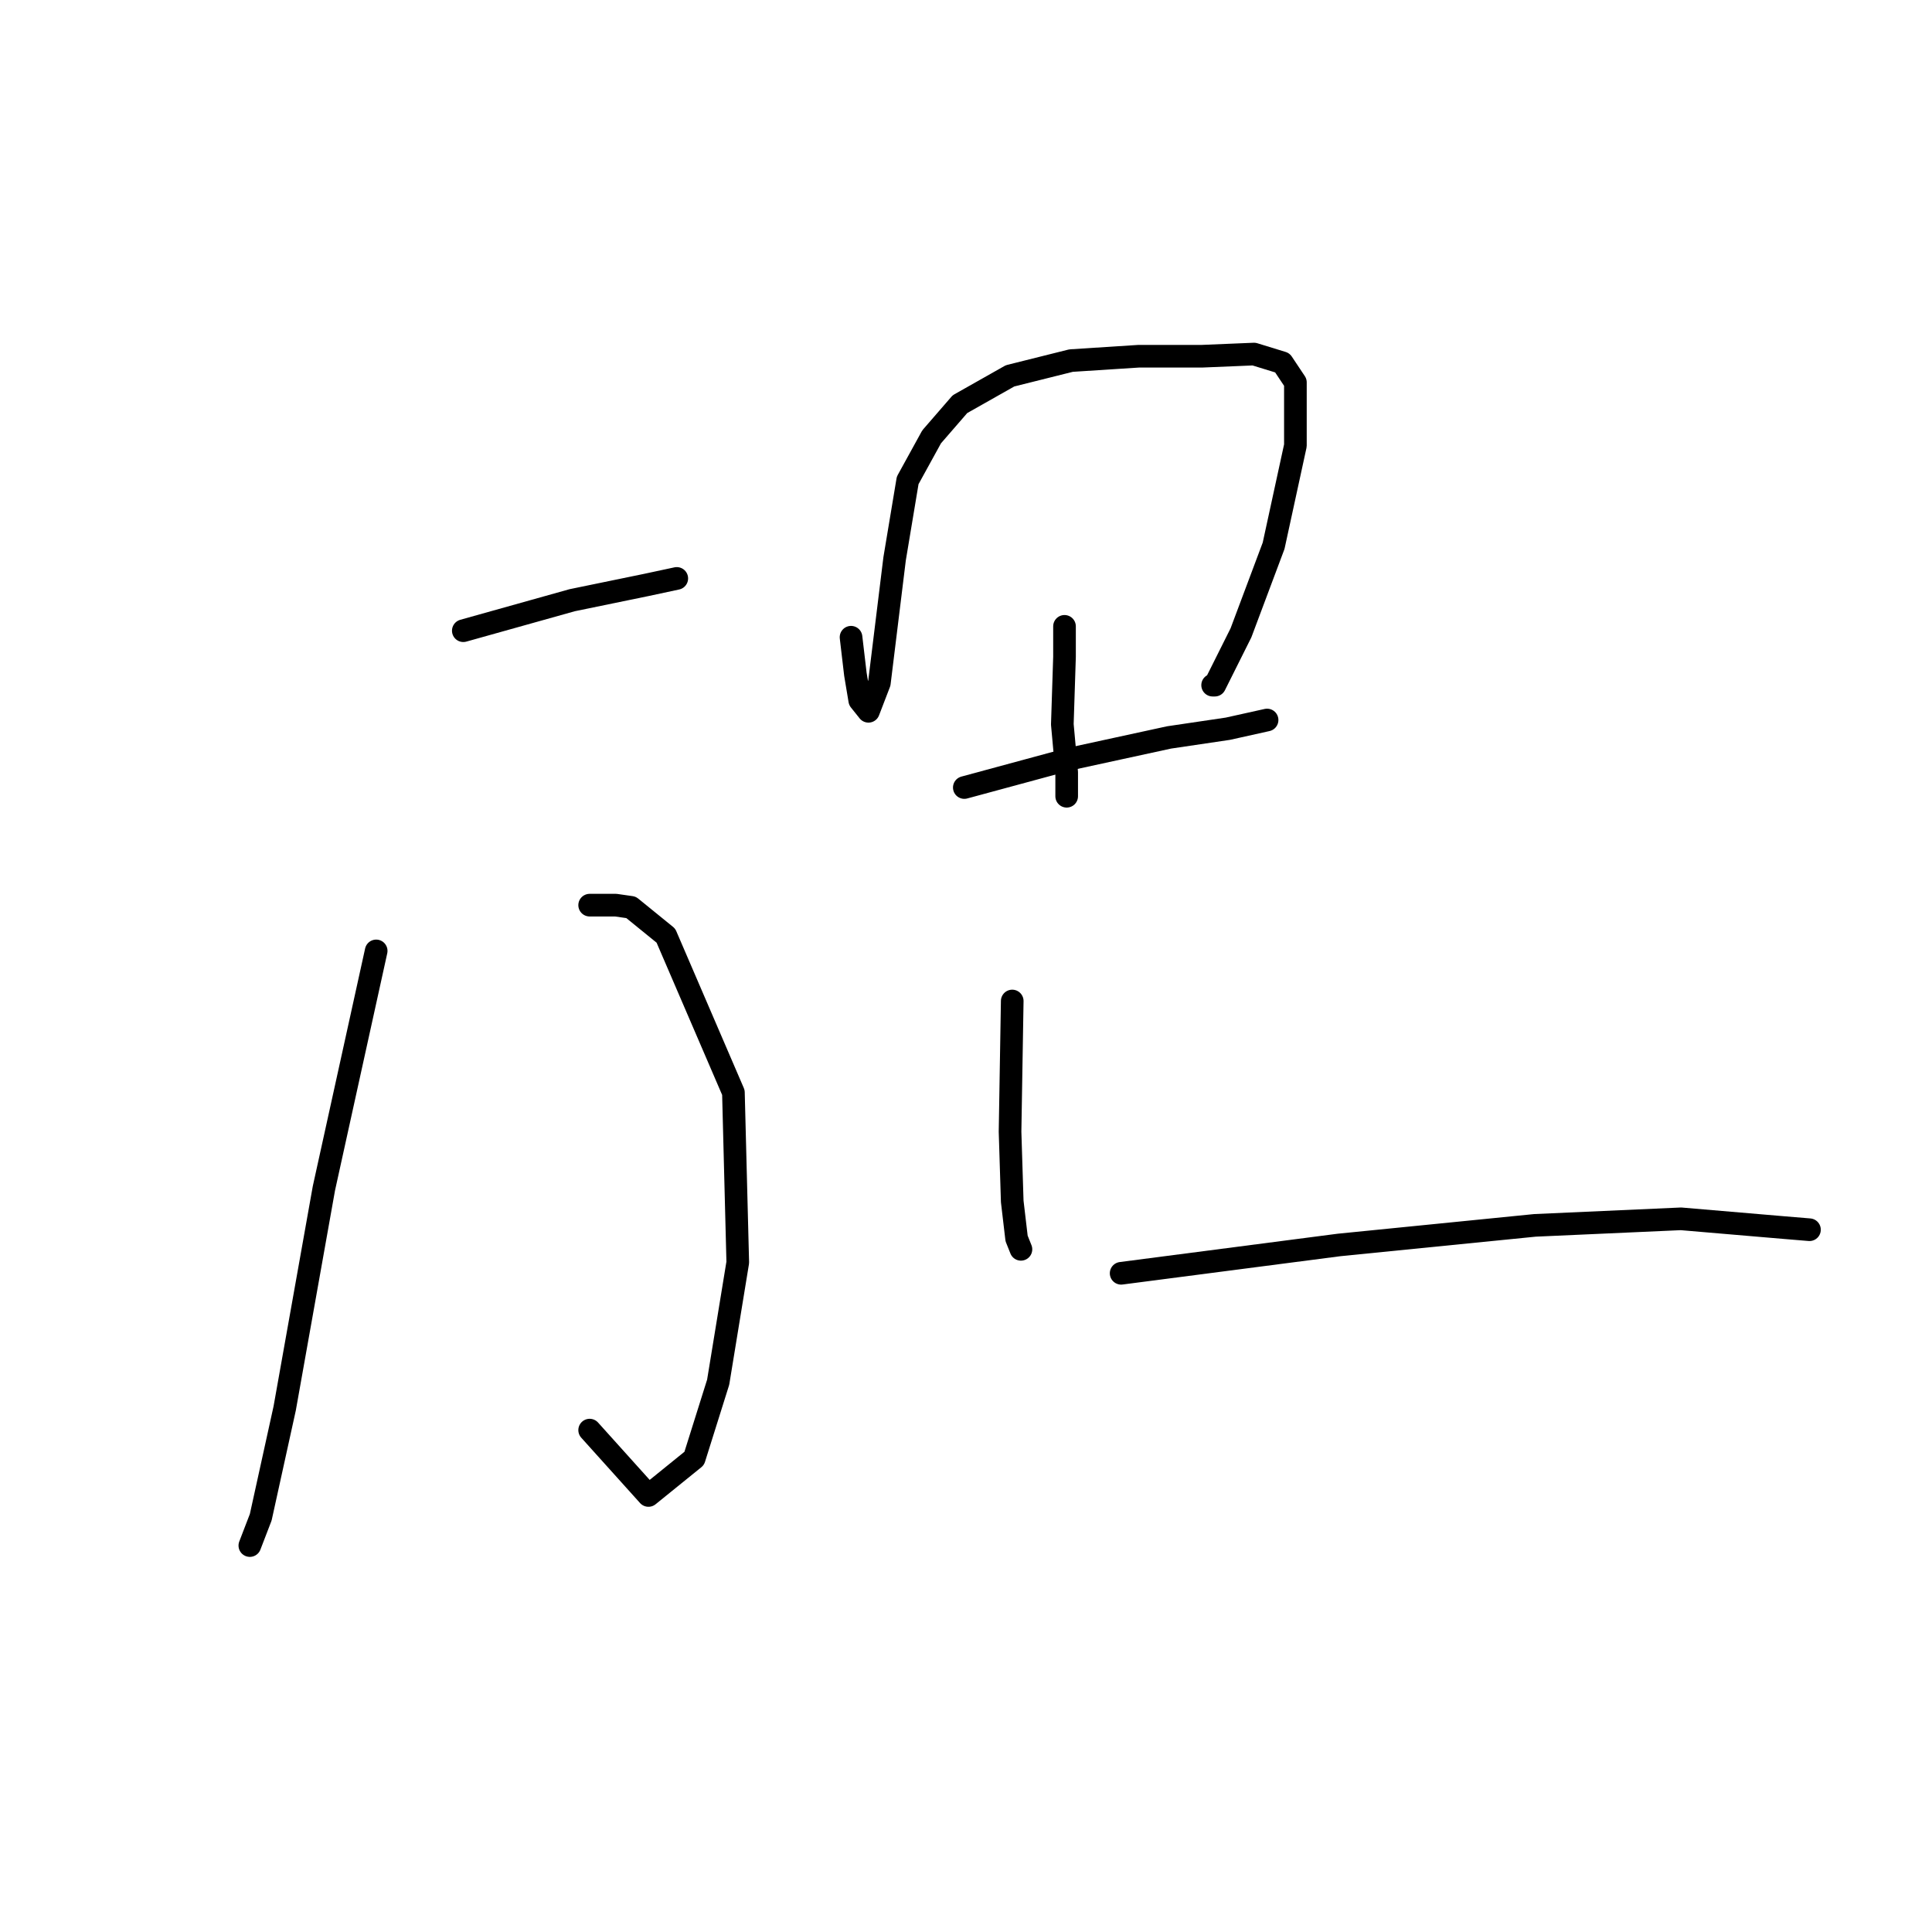 <?xml version="1.0" standalone="no"?>
    <svg width="256" height="256" xmlns="http://www.w3.org/2000/svg" version="1.1">
    <polyline stroke="black" stroke-width="3" stroke-linecap="round" fill="transparent" stroke-linejoin="round" points="61.391 83.571 75.823 79.53 85.636 77.51 89.677 76.644 89.677 76.644 " />
        <polyline stroke="black" stroke-width="3" stroke-linecap="round" fill="transparent" stroke-linejoin="round" points="78.132 119.938 81.595 119.938 83.616 120.227 88.234 123.979 97.181 144.761 97.758 167.274 95.161 183.148 91.986 193.25 85.925 198.157 78.132 189.498 78.132 189.498 " />
        <polyline stroke="black" stroke-width="3" stroke-linecap="round" fill="transparent" stroke-linejoin="round" points="49.846 126 42.919 157.46 37.723 186.612 34.549 201.043 33.105 204.795 33.105 204.795 " />
        <polyline stroke="black" stroke-width="3" stroke-linecap="round" fill="transparent" stroke-linejoin="round" points="112.767 84.437 113.344 89.344 113.922 92.807 115.076 94.25 116.519 90.498 118.54 74.046 120.271 63.656 123.446 57.883 127.199 53.554 133.837 49.802 141.919 47.781 150.866 47.204 159.236 47.204 166.163 46.915 169.916 48.07 171.647 50.667 171.647 59.038 168.761 72.315 164.432 83.86 160.968 90.787 160.68 90.787 160.68 90.787 " />
        <polyline stroke="black" stroke-width="3" stroke-linecap="round" fill="transparent" stroke-linejoin="round" points="141.053 82.994 141.053 87.035 140.764 95.982 141.341 102.332 141.341 105.507 141.341 105.507 " />
        <polyline stroke="black" stroke-width="3" stroke-linecap="round" fill="transparent" stroke-linejoin="round" points="127.776 104.352 141.63 100.6 154.907 97.714 162.7 96.559 167.895 95.405 167.895 95.405 " />
        <polyline stroke="black" stroke-width="3" stroke-linecap="round" fill="transparent" stroke-linejoin="round" points="134.126 132.638 133.837 149.956 134.126 159.192 134.703 164.099 135.28 165.542 135.28 165.542 " />
        <polyline stroke="black" stroke-width="3" stroke-linecap="round" fill="transparent" stroke-linejoin="round" points="148.557 168.717 177.42 164.965 203.397 162.367 222.735 161.501 236.3 162.656 239.764 162.944 239.764 162.944 " />
        </svg>